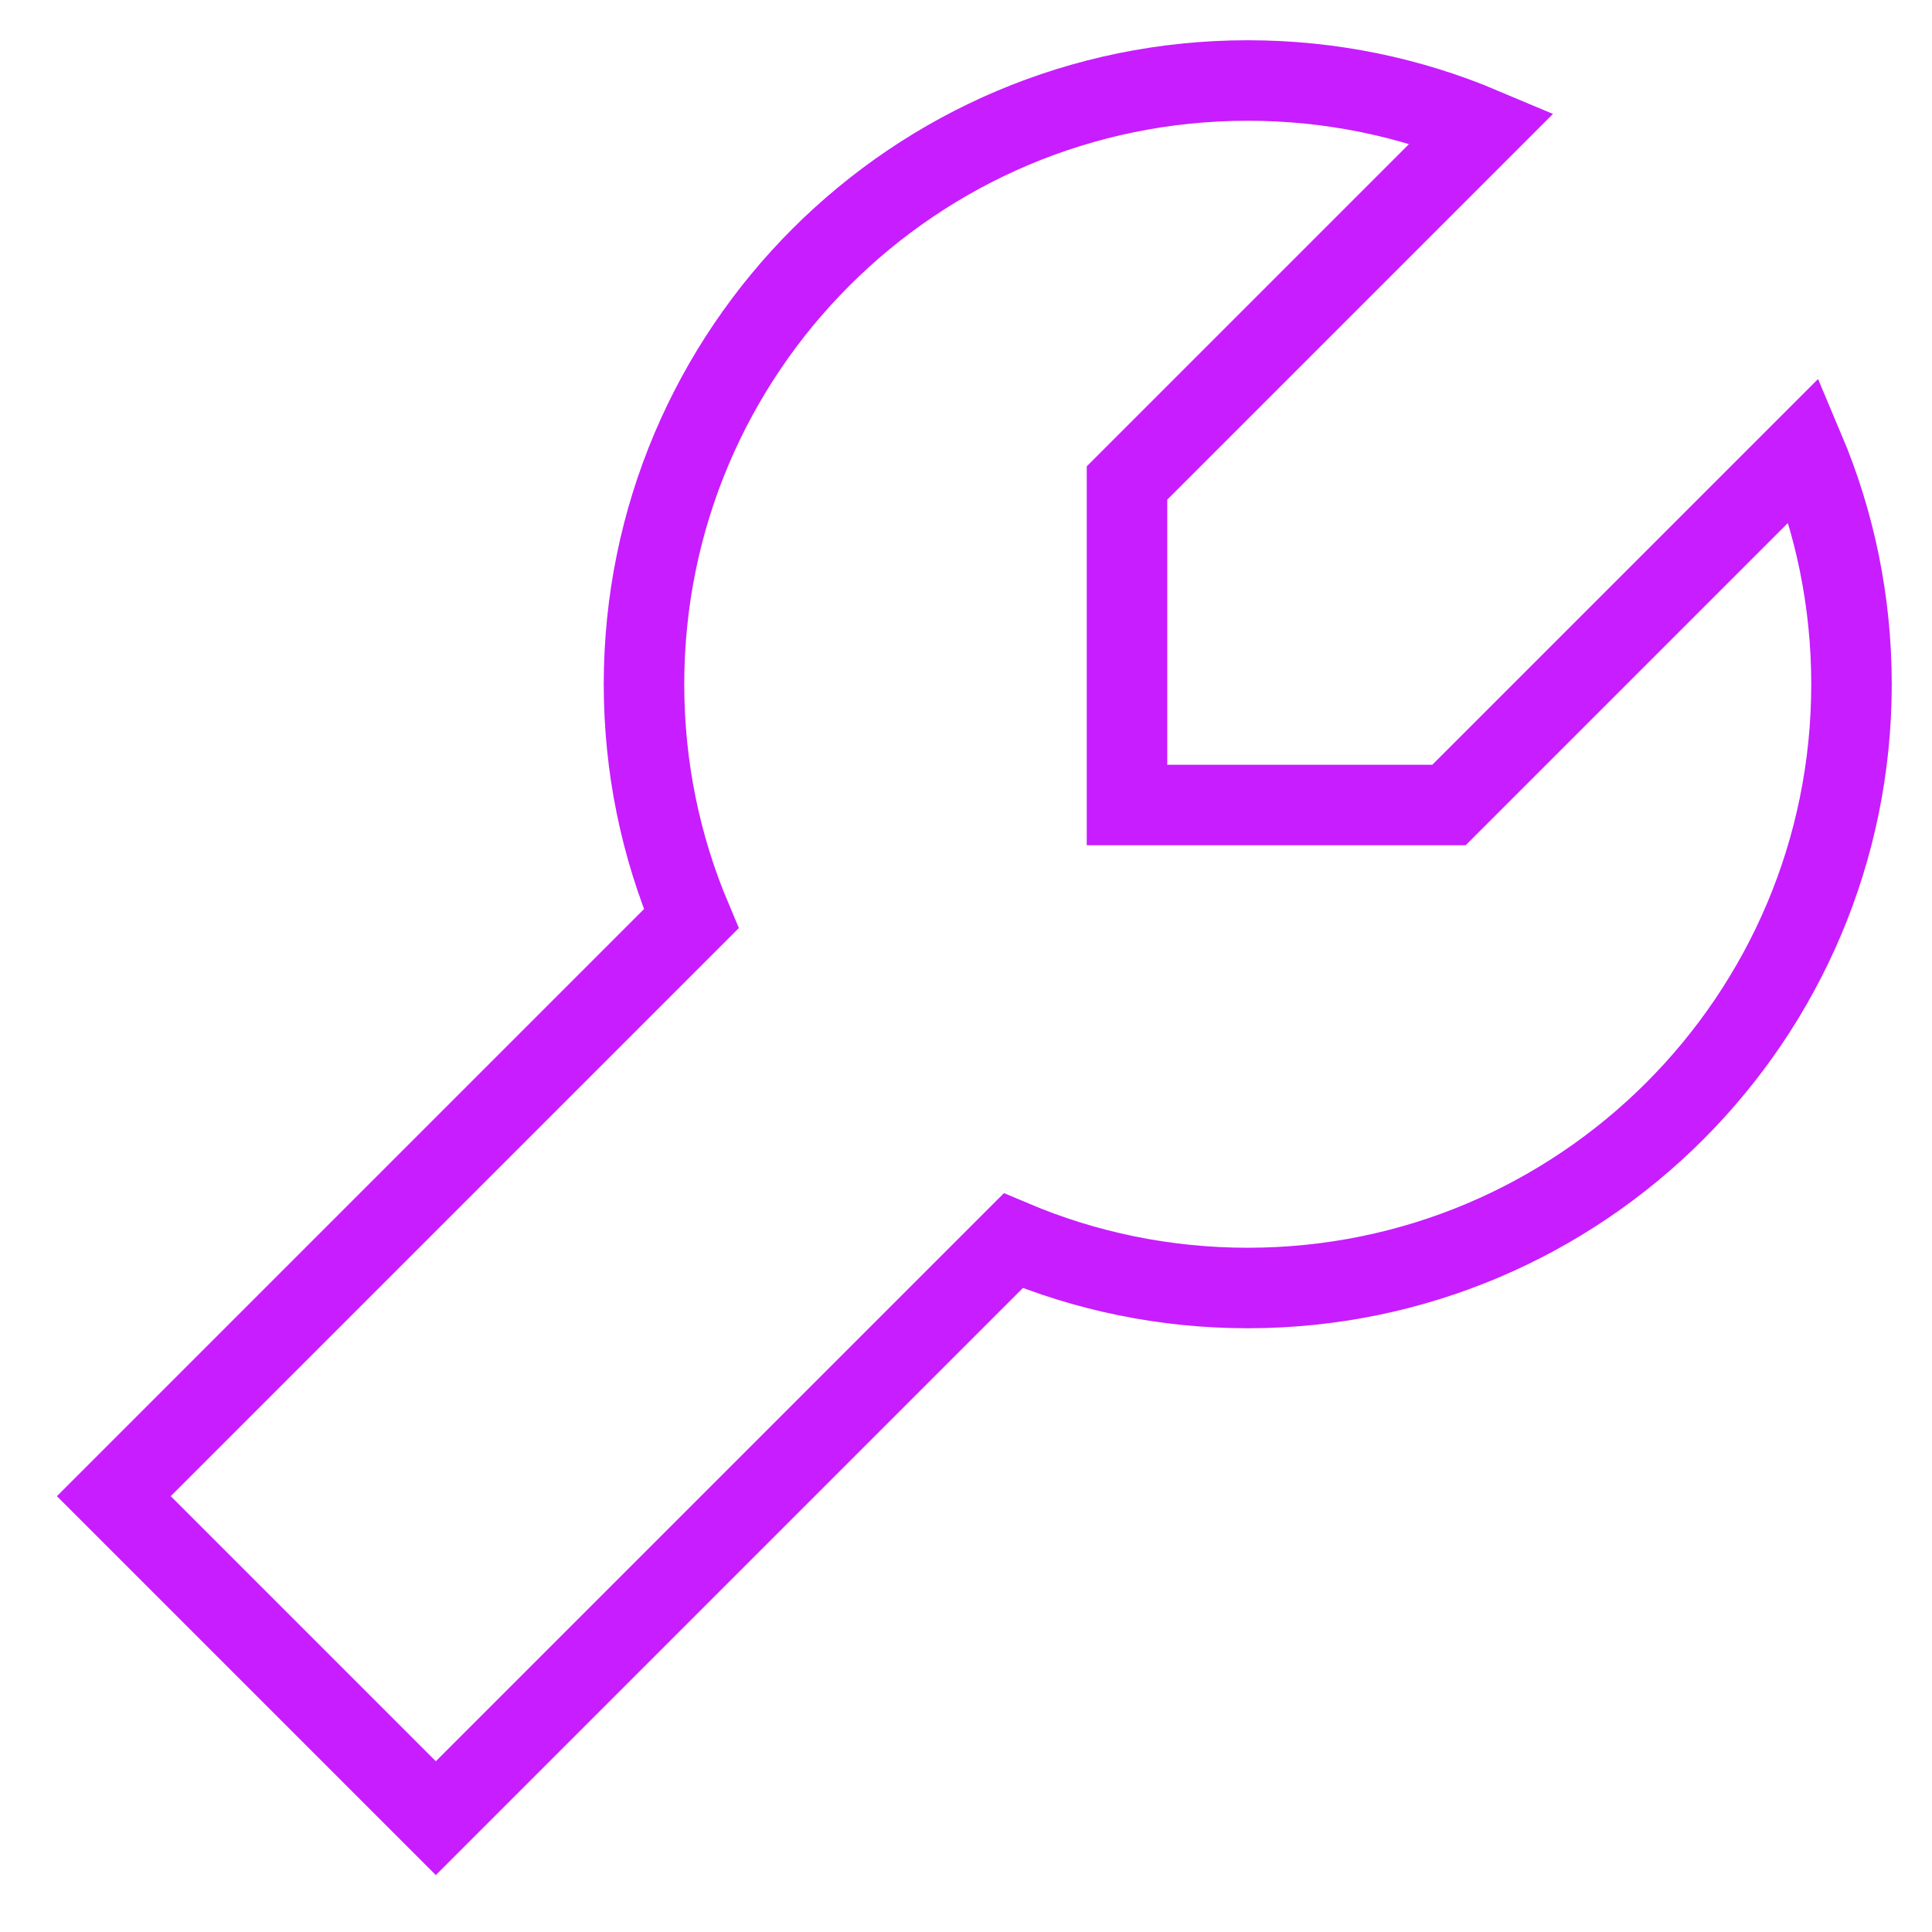 <svg xmlns="http://www.w3.org/2000/svg" fill="none" viewBox="0 0 24 24" id="Wrench--Streamline-Sharp-Neon">
  <desc>
    Wrench Streamline Icon: https://streamlinehq.com
  </desc>
  <g id="wrench--crescent-tool-construction-tools-wrench-setting-edit-adjust">
    <path id="Subtract" stroke="#c71dff" d="M18.413 1.587 14 6v4h4l4.413 -4.413C22.791 6.482 23 7.467 23 8.5c0 4.142 -3.358 7.5 -7.5 7.5 -1.033 0 -2.018 -0.209 -2.913 -0.587L5.414 22.586l-4 -4 7.173 -7.173C8.209 10.518 8 9.533 8 8.5 8 4.358 11.358 1 15.5 1c1.033 0 2.018 0.209 2.913 0.587Z" stroke-width="1"></path>
  </g>
</svg>
